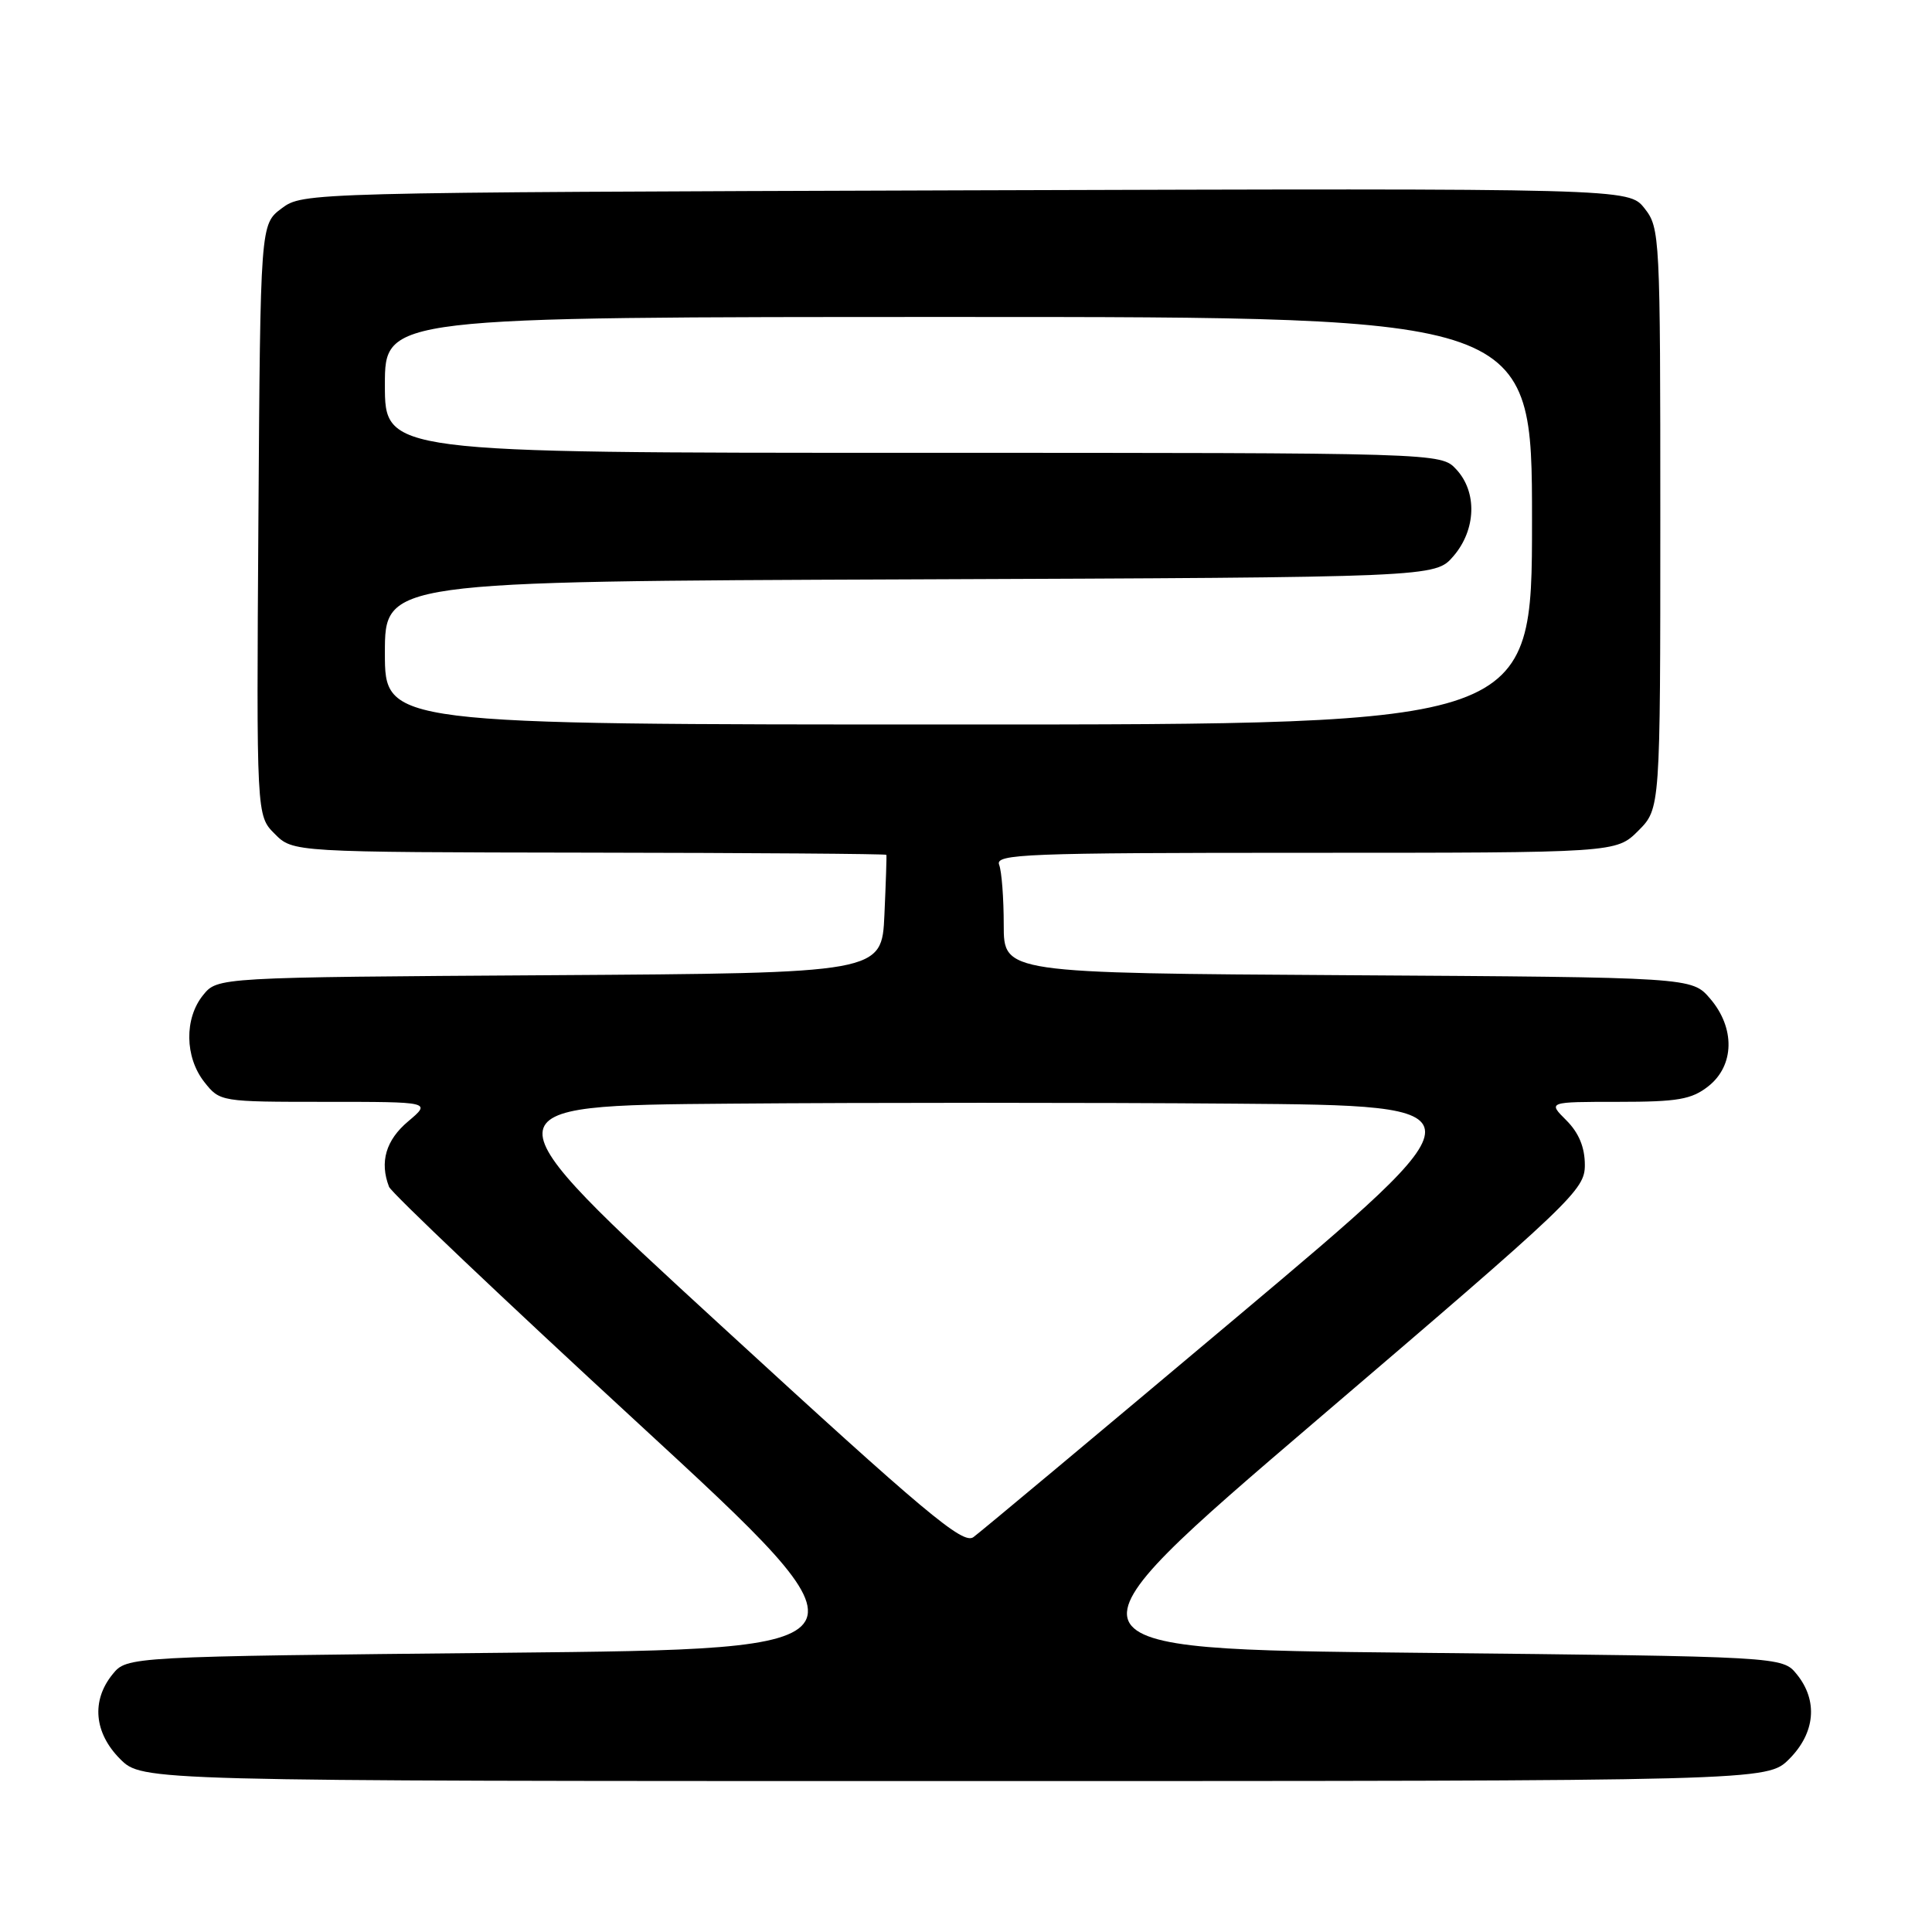 <?xml version="1.0" encoding="UTF-8" standalone="no"?>
<!DOCTYPE svg PUBLIC "-//W3C//DTD SVG 1.1//EN" "http://www.w3.org/Graphics/SVG/1.1/DTD/svg11.dtd" >
<svg xmlns="http://www.w3.org/2000/svg" xmlns:xlink="http://www.w3.org/1999/xlink" version="1.1" viewBox="0 0 256 256">
 <g >
 <path fill="currentColor"
d=" M 237.08 233.08 C 240.53 229.62 240.92 225.35 238.09 221.86 C 236.18 219.50 236.18 219.50 187.59 219.00 C 139.01 218.50 139.01 218.50 174.50 188.16 C 208.48 159.13 210.00 157.68 210.00 154.37 C 210.00 152.03 209.21 150.11 207.55 148.45 C 205.09 146.00 205.09 146.00 214.41 146.00 C 222.32 146.00 224.13 145.69 226.37 143.93 C 229.84 141.19 229.94 136.20 226.59 132.31 C 224.17 129.50 224.17 129.50 178.59 129.22 C 133.00 128.94 133.00 128.94 133.00 122.55 C 133.00 119.04 132.73 115.45 132.39 114.58 C 131.85 113.16 135.83 113.00 172.97 113.00 C 214.15 113.00 214.15 113.00 217.08 110.08 C 220.00 107.15 220.00 107.15 220.00 68.71 C 220.00 31.21 219.95 30.20 217.91 27.61 C 215.81 24.95 215.81 24.95 127.98 25.22 C 40.42 25.50 40.14 25.51 37.32 27.61 C 34.50 29.72 34.50 29.72 34.24 68.89 C 33.98 108.07 33.98 108.07 36.40 110.49 C 38.82 112.92 38.82 112.92 78.10 112.98 C 99.70 113.01 117.41 113.14 117.45 113.27 C 117.50 113.40 117.38 116.97 117.19 121.22 C 116.84 128.94 116.84 128.94 72.83 129.22 C 28.82 129.50 28.82 129.50 26.91 131.86 C 24.41 134.95 24.48 140.07 27.07 143.37 C 29.14 145.99 29.21 146.00 43.15 146.00 C 57.15 146.00 57.15 146.00 54.08 148.59 C 51.13 151.07 50.28 153.97 51.55 157.26 C 51.85 158.04 66.70 172.14 84.56 188.59 C 117.02 218.50 117.02 218.50 66.92 219.00 C 16.82 219.50 16.82 219.50 14.91 221.86 C 12.08 225.35 12.47 229.62 15.92 233.08 C 18.85 236.00 18.85 236.00 126.50 236.00 C 234.15 236.00 234.15 236.00 237.08 233.08 Z  M 95.57 175.68 C 63.78 146.50 63.78 146.50 96.82 146.24 C 114.99 146.09 145.01 146.09 163.53 146.24 C 197.20 146.50 197.20 146.50 163.91 174.50 C 145.59 189.90 129.88 203.03 128.98 203.68 C 127.59 204.69 122.66 200.56 95.57 175.68 Z  M 51.00 86.52 C 51.00 77.04 51.00 77.04 120.59 76.77 C 190.17 76.50 190.17 76.50 192.59 73.69 C 195.60 70.19 195.76 65.19 192.96 62.19 C 190.92 60.00 190.92 60.00 120.96 60.00 C 51.00 60.00 51.00 60.00 51.00 51.00 C 51.00 42.00 51.00 42.00 127.00 42.00 C 203.00 42.00 203.00 42.00 203.00 69.00 C 203.00 96.00 203.00 96.00 127.00 96.00 C 51.00 96.00 51.00 96.00 51.00 86.52 Z "/>
</g>
</svg>